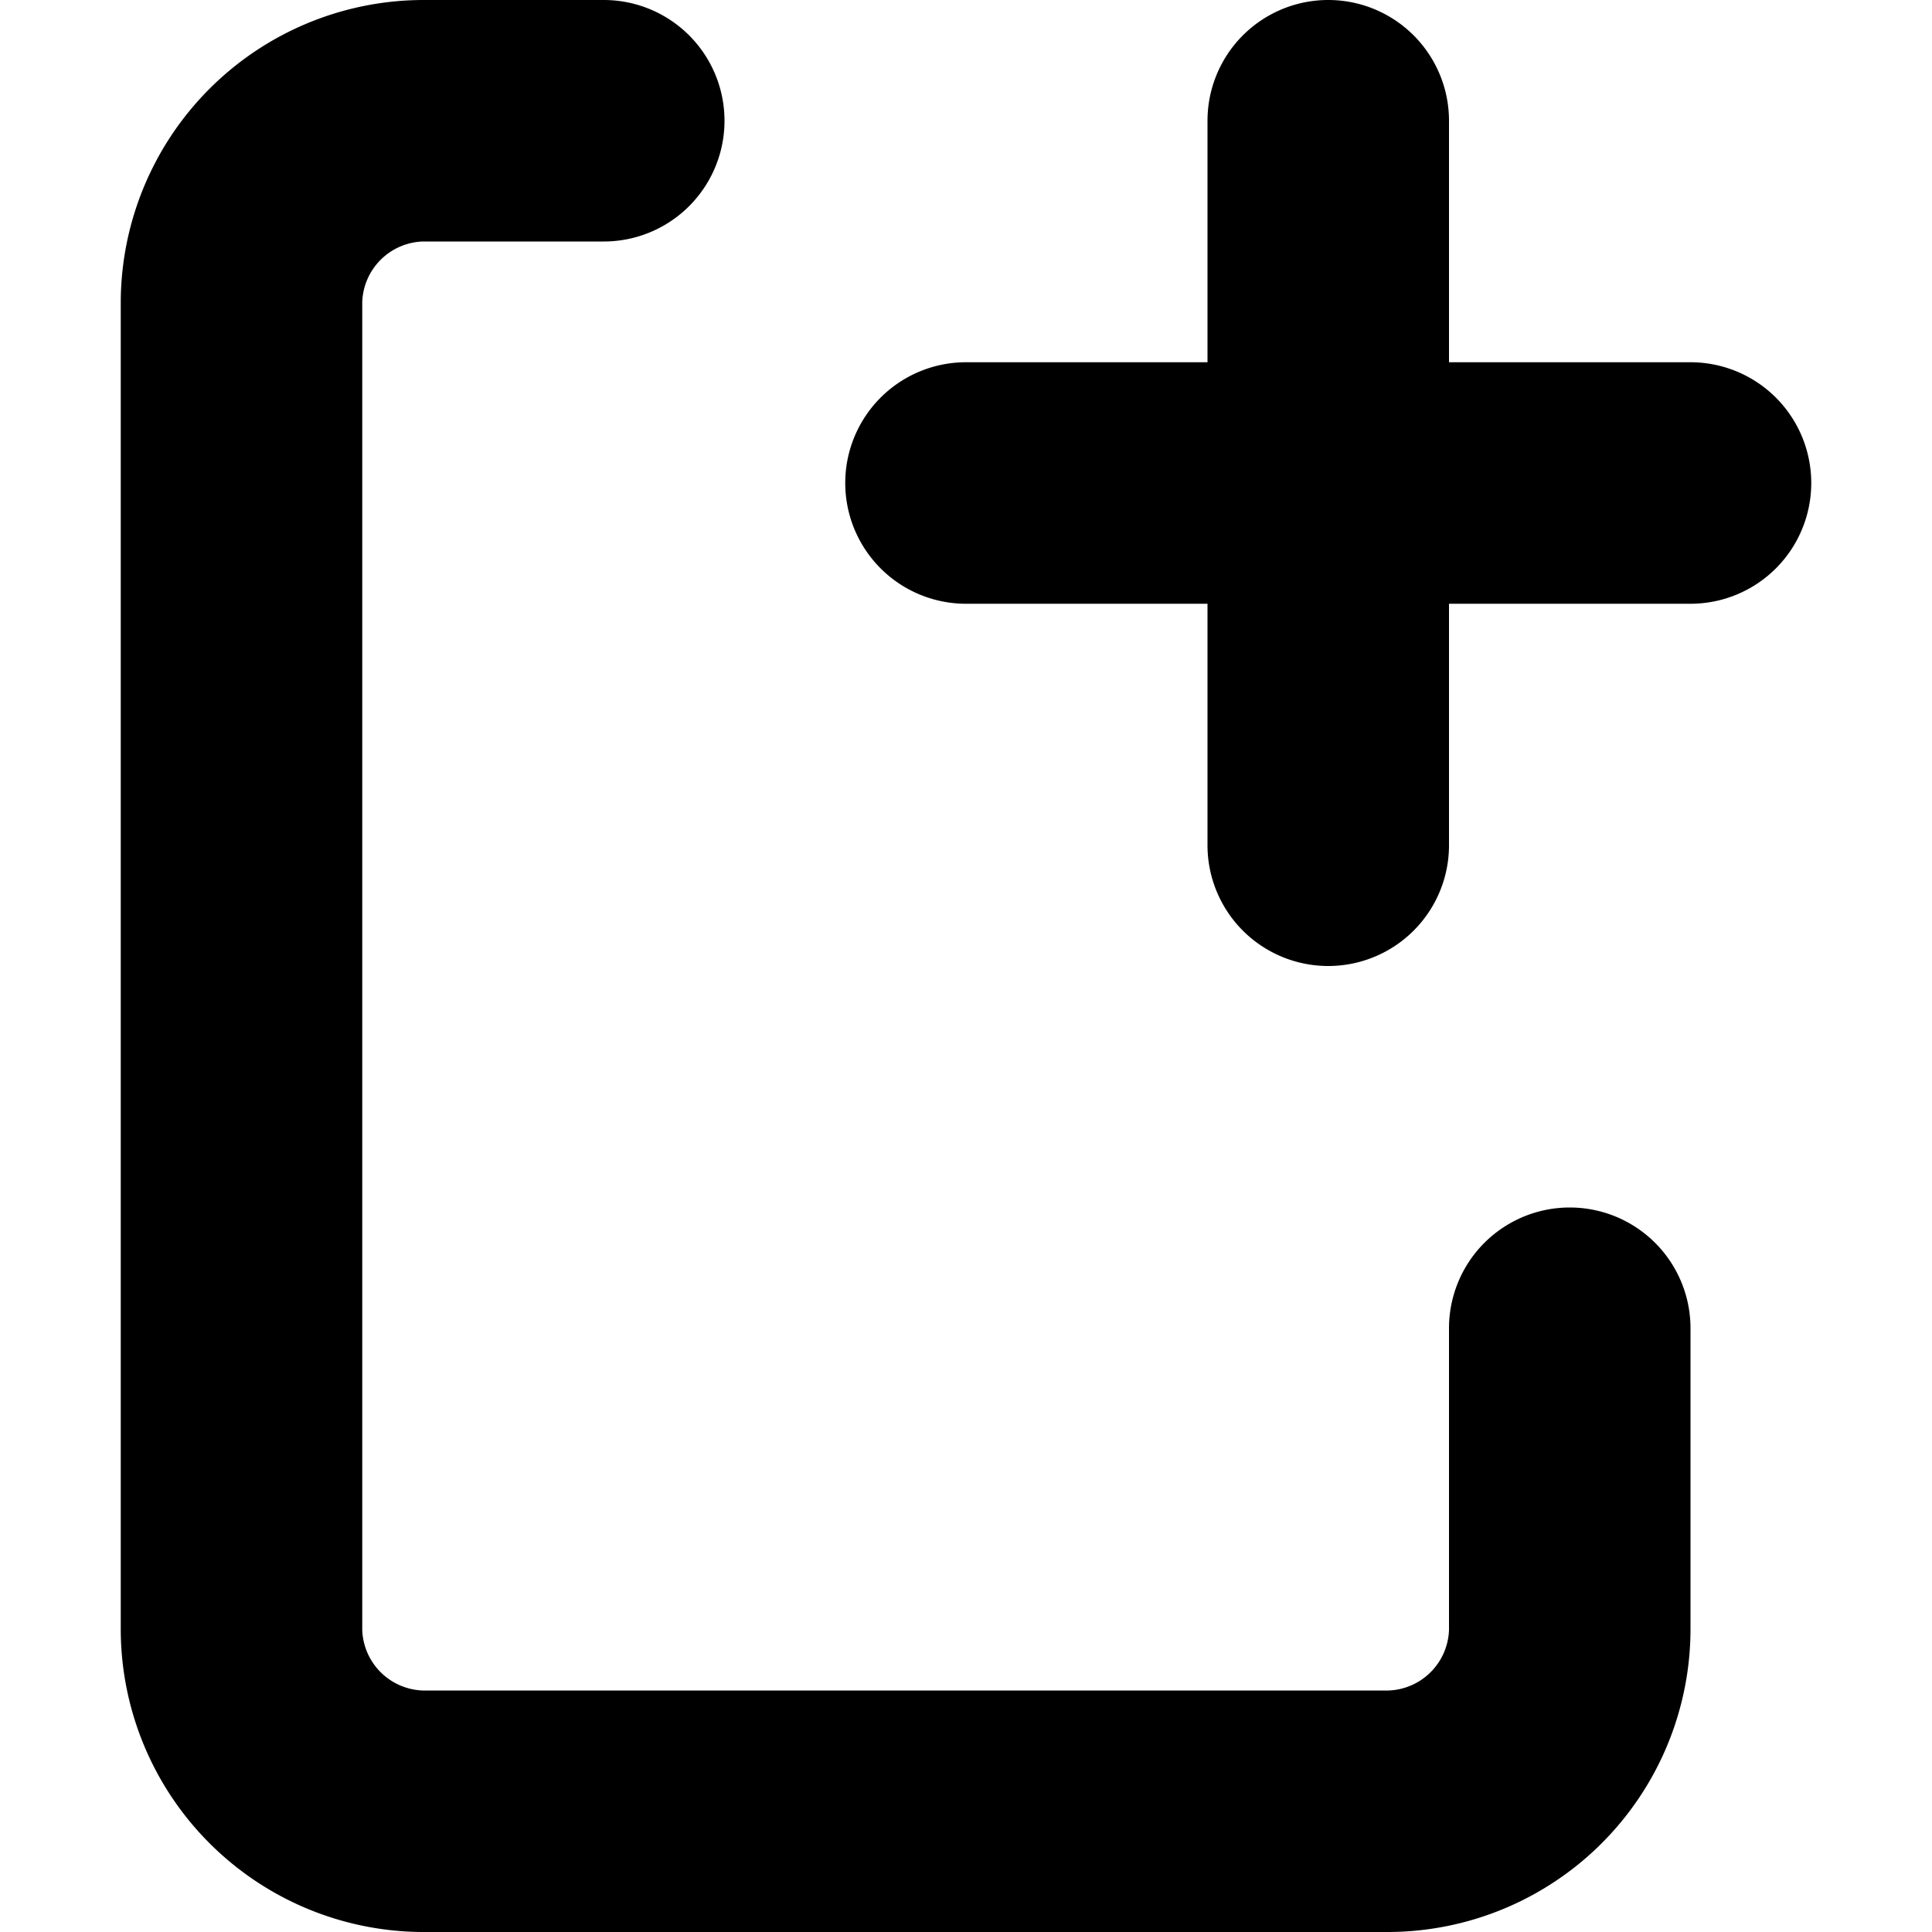 <svg xmlns="http://www.w3.org/2000/svg" width="16" height="16" viewBox="0 0 16 16"><title>document-plus</title><path d="M5,0H3.5A2.51,2.51,0,0,0,1,2.5v11A2.51,2.51,0,0,0,3.5,16h8A2.51,2.51,0,0,0,14,13.5V11a1,1,0,1,0-2,0v2.5a.52.52,0,0,1-.5.5h-8a.52.52,0,0,1-.5-.5V2.5A.52.52,0,0,1,3.5,2H5A1,1,0,0,0,5,0Z"/><path d="M14,3H12V1a1,1,0,0,0-2,0V3H8A1,1,0,0,0,8,5h2V7a1,1,0,0,0,2,0V5h2a1,1,0,0,0,0-2Z"/></svg>